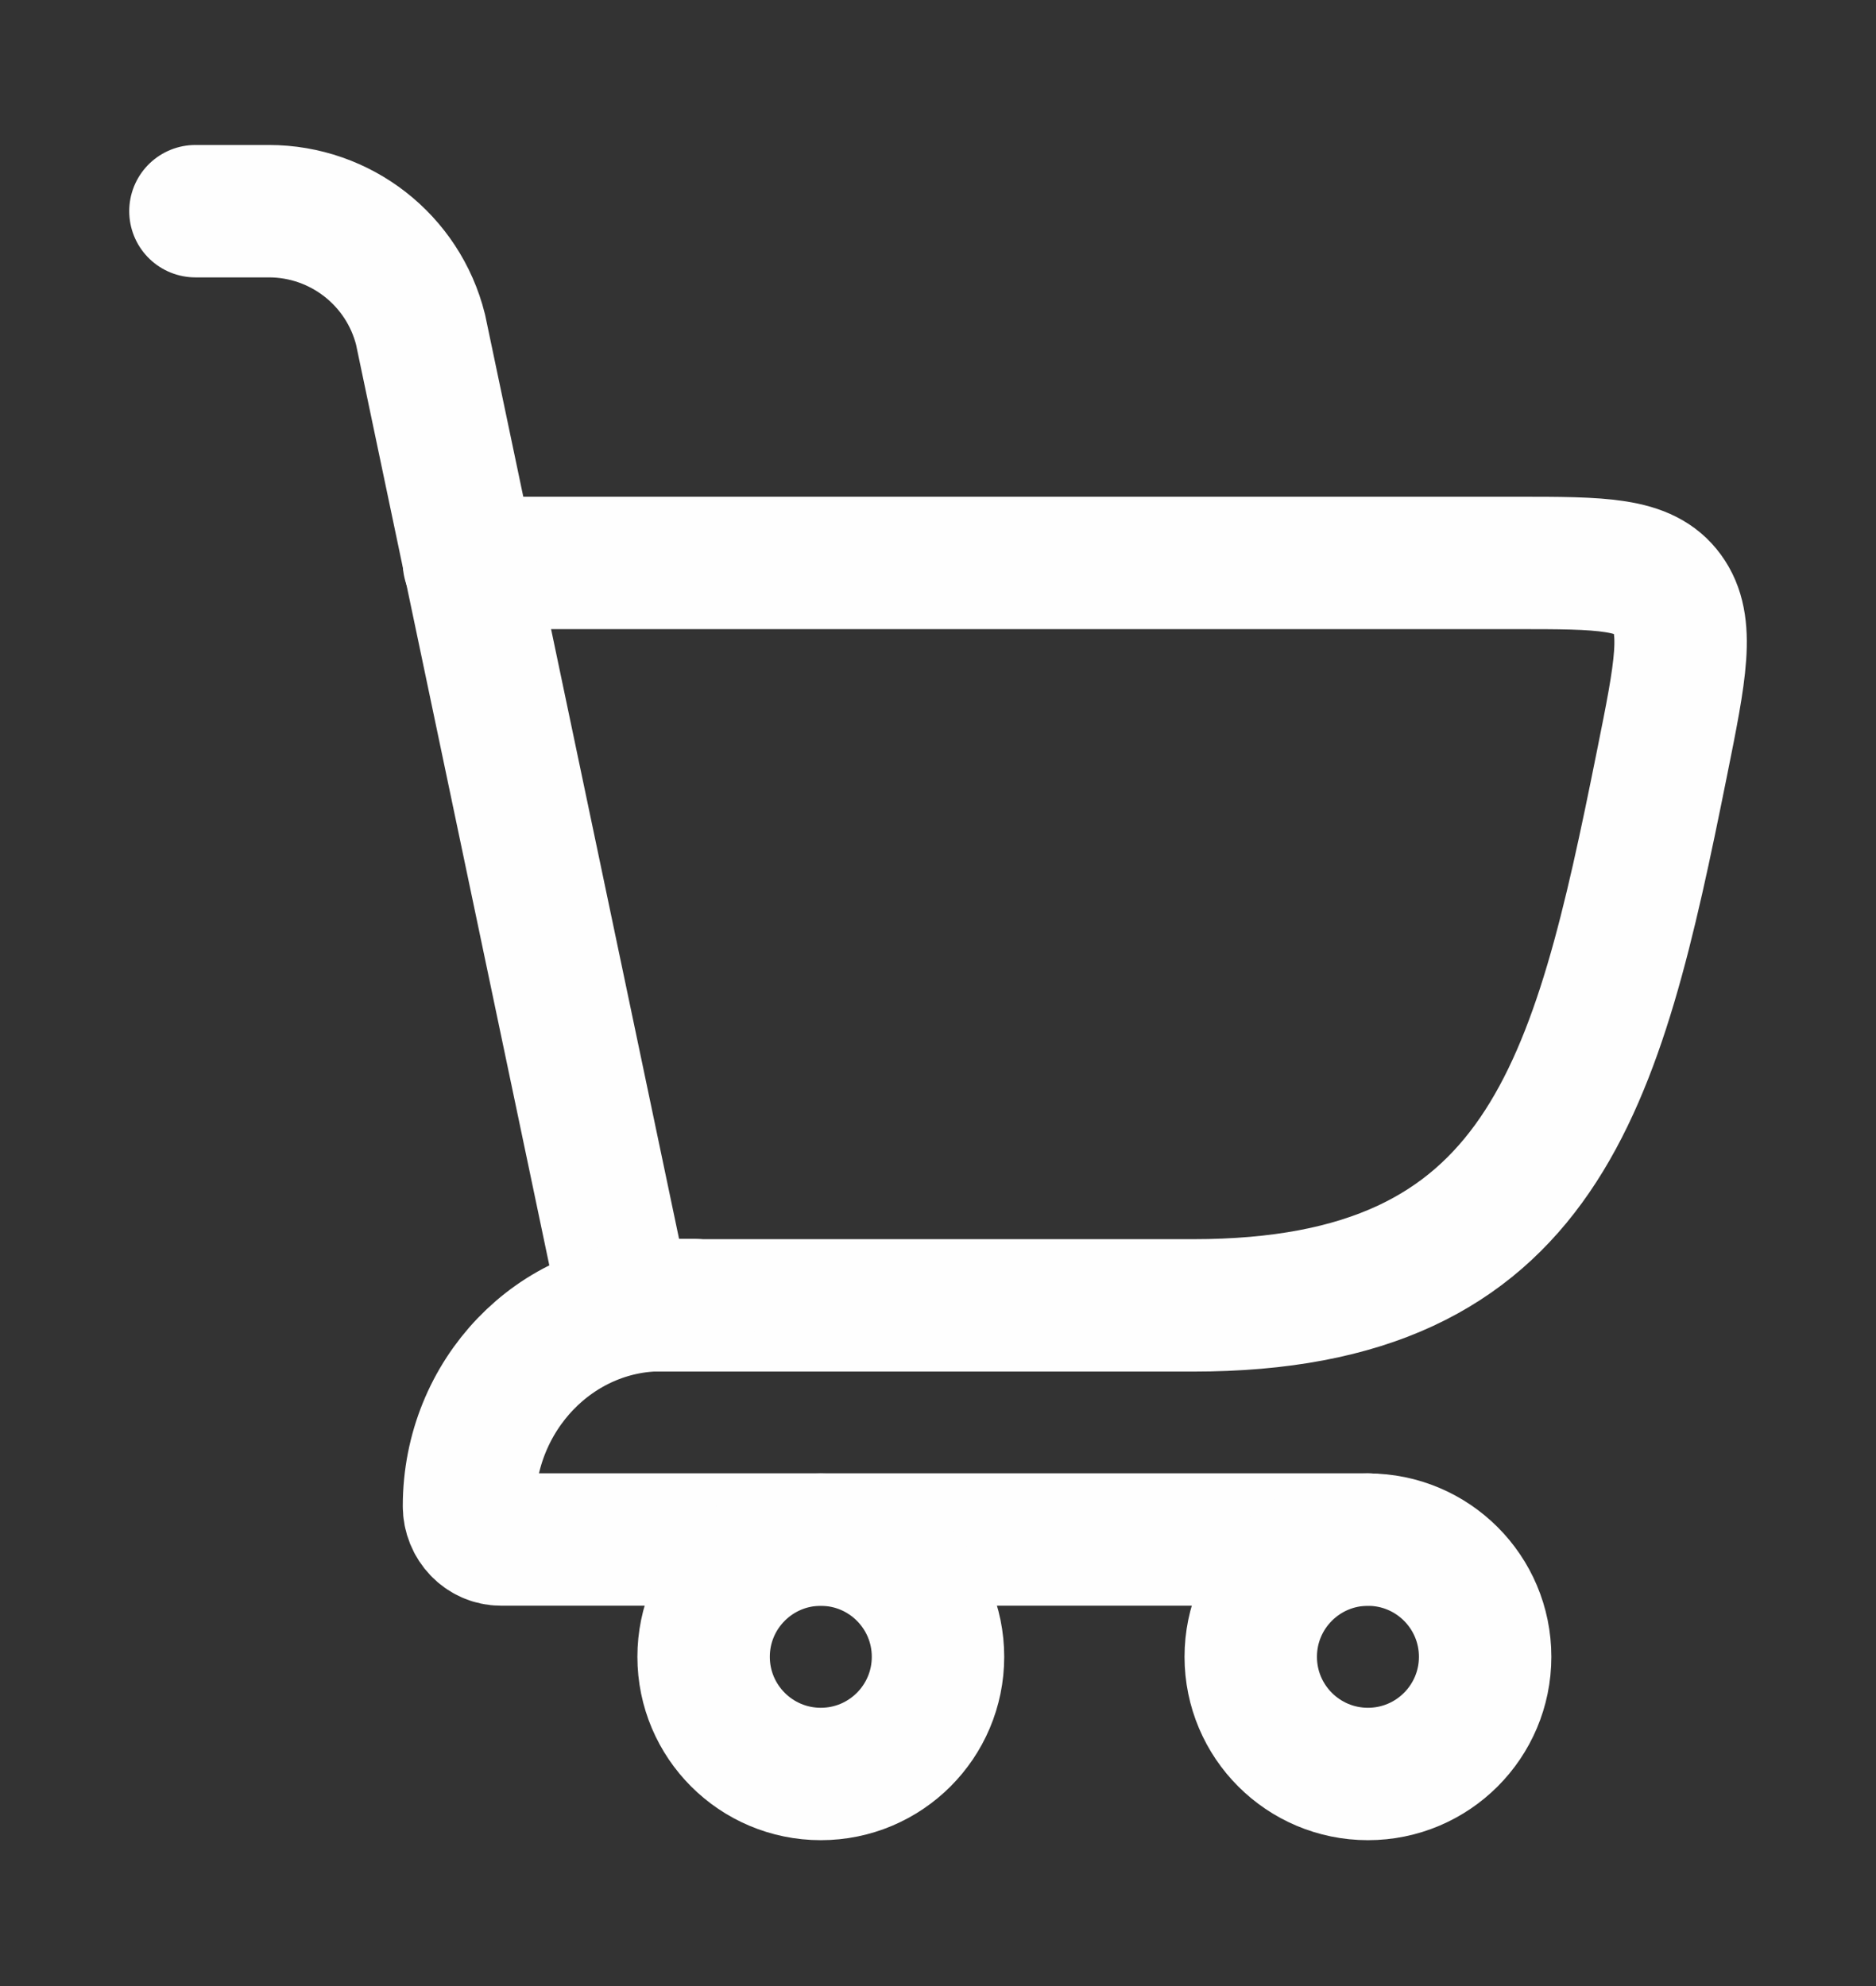 <svg width="17" height="18" viewBox="0 0 17 18" fill="none" xmlns="http://www.w3.org/2000/svg">
<rect x="0" y="0" width="17" height="18" fill="#333333" stroke="none"/>
<path d="M5.667 11.831H10.811C13.99 11.831 14.474 9.834 15.06 6.921C15.229 6.081 15.314 5.661 15.11 5.381C14.907 5.102 14.517 5.102 13.738 5.102H4.25" stroke="#FEFEFE" stroke-width="1.2" stroke-linecap="round"/>
<path d="M5.667 11.831L3.811 2.987C3.653 2.356 3.086 1.914 2.436 1.914H1.771" stroke="#FEFEFE" stroke-width="1.2" stroke-linecap="round"/>
<path d="M6.29 11.828H5.999C5.033 11.828 4.25 12.644 4.25 13.65C4.25 13.817 4.38 13.953 4.541 13.953H12.396" stroke="#FEFEFE" stroke-width="1.2" stroke-linecap="round" stroke-linejoin="round"/>
<circle cx="7.438" cy="15.016" r="1.062" stroke="#FEFEFE" stroke-width="1.2"/>
<circle cx="12.396" cy="15.016" r="1.062" stroke="#FEFEFE" stroke-width="1.2"/>
</svg>
